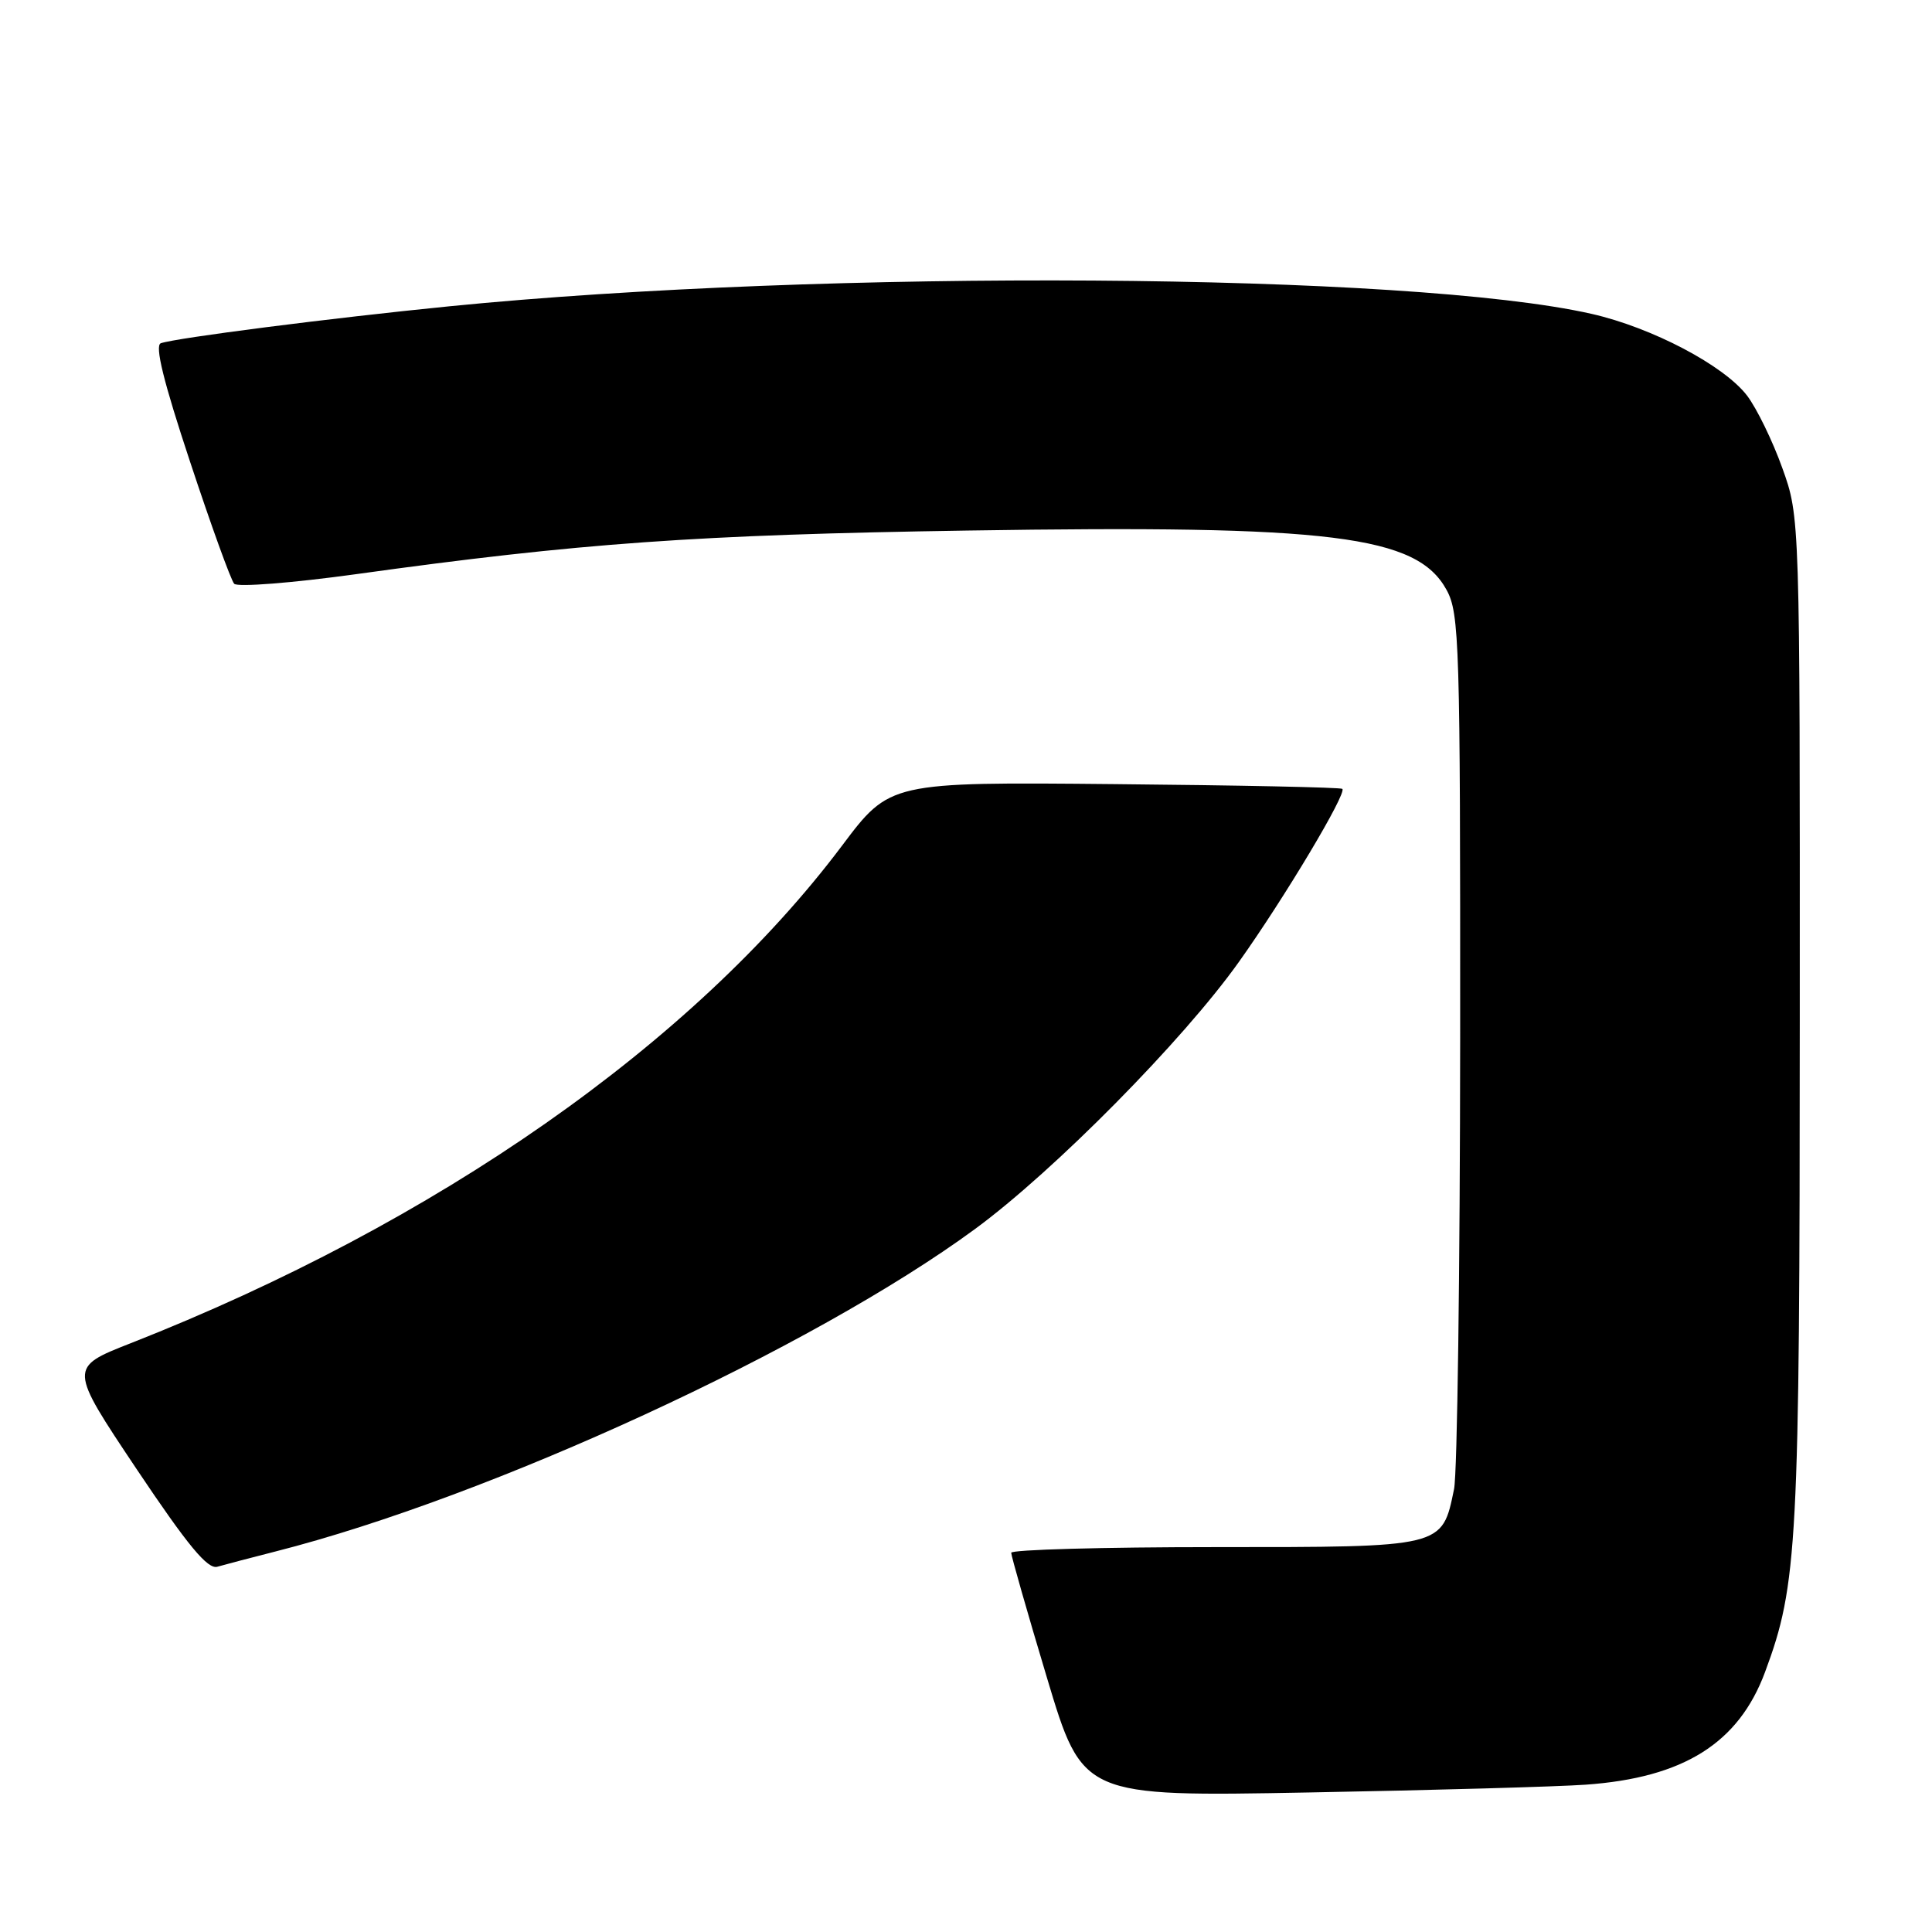 <?xml version="1.0" encoding="UTF-8" standalone="no"?>
<!DOCTYPE svg PUBLIC "-//W3C//DTD SVG 1.1//EN" "http://www.w3.org/Graphics/SVG/1.1/DTD/svg11.dtd" >
<svg xmlns="http://www.w3.org/2000/svg" xmlns:xlink="http://www.w3.org/1999/xlink" version="1.1" viewBox="0 0 256 256">
 <g >
 <path fill="currentColor"
d=" M 210.11 236.48 C 223.09 235.56 230.38 230.98 233.88 221.55 C 238.19 209.96 238.47 204.79 238.48 135.00 C 238.50 68.50 238.50 68.50 236.16 62.00 C 234.88 58.42 232.78 54.12 231.51 52.44 C 228.47 48.44 218.92 43.41 210.90 41.59 C 186.84 36.13 109.41 35.62 59.50 40.59 C 43.83 42.15 23.36 44.77 21.31 45.48 C 20.48 45.77 21.68 50.62 25.19 61.20 C 27.97 69.61 30.60 76.88 31.03 77.35 C 31.46 77.82 38.72 77.25 47.18 76.08 C 76.93 71.95 92.31 70.86 128.20 70.30 C 176.43 69.54 187.74 70.95 191.68 78.17 C 193.38 81.28 193.50 85.25 193.48 137.50 C 193.46 168.30 193.10 195.21 192.67 197.31 C 191.07 205.08 191.40 205.00 161.00 205.00 C 146.15 205.00 134.00 205.34 133.99 205.75 C 133.99 206.16 136.11 213.60 138.72 222.29 C 143.45 238.07 143.45 238.07 173.48 237.51 C 189.99 237.21 206.47 236.74 210.11 236.48 Z  M 36.50 205.58 C 64.97 198.34 107.67 178.66 129.21 162.84 C 139.68 155.15 156.78 137.84 164.16 127.46 C 170.21 118.96 178.47 105.14 177.87 104.53 C 177.66 104.33 164.09 104.05 147.70 103.90 C 117.91 103.62 117.91 103.62 111.57 112.06 C 91.89 138.25 57.85 162.06 17.30 177.99 C 9.11 181.21 9.11 181.21 18.10 194.66 C 24.91 204.83 27.52 207.98 28.80 207.60 C 29.74 207.33 33.20 206.42 36.50 205.58 Z "/>
</g>
</svg>